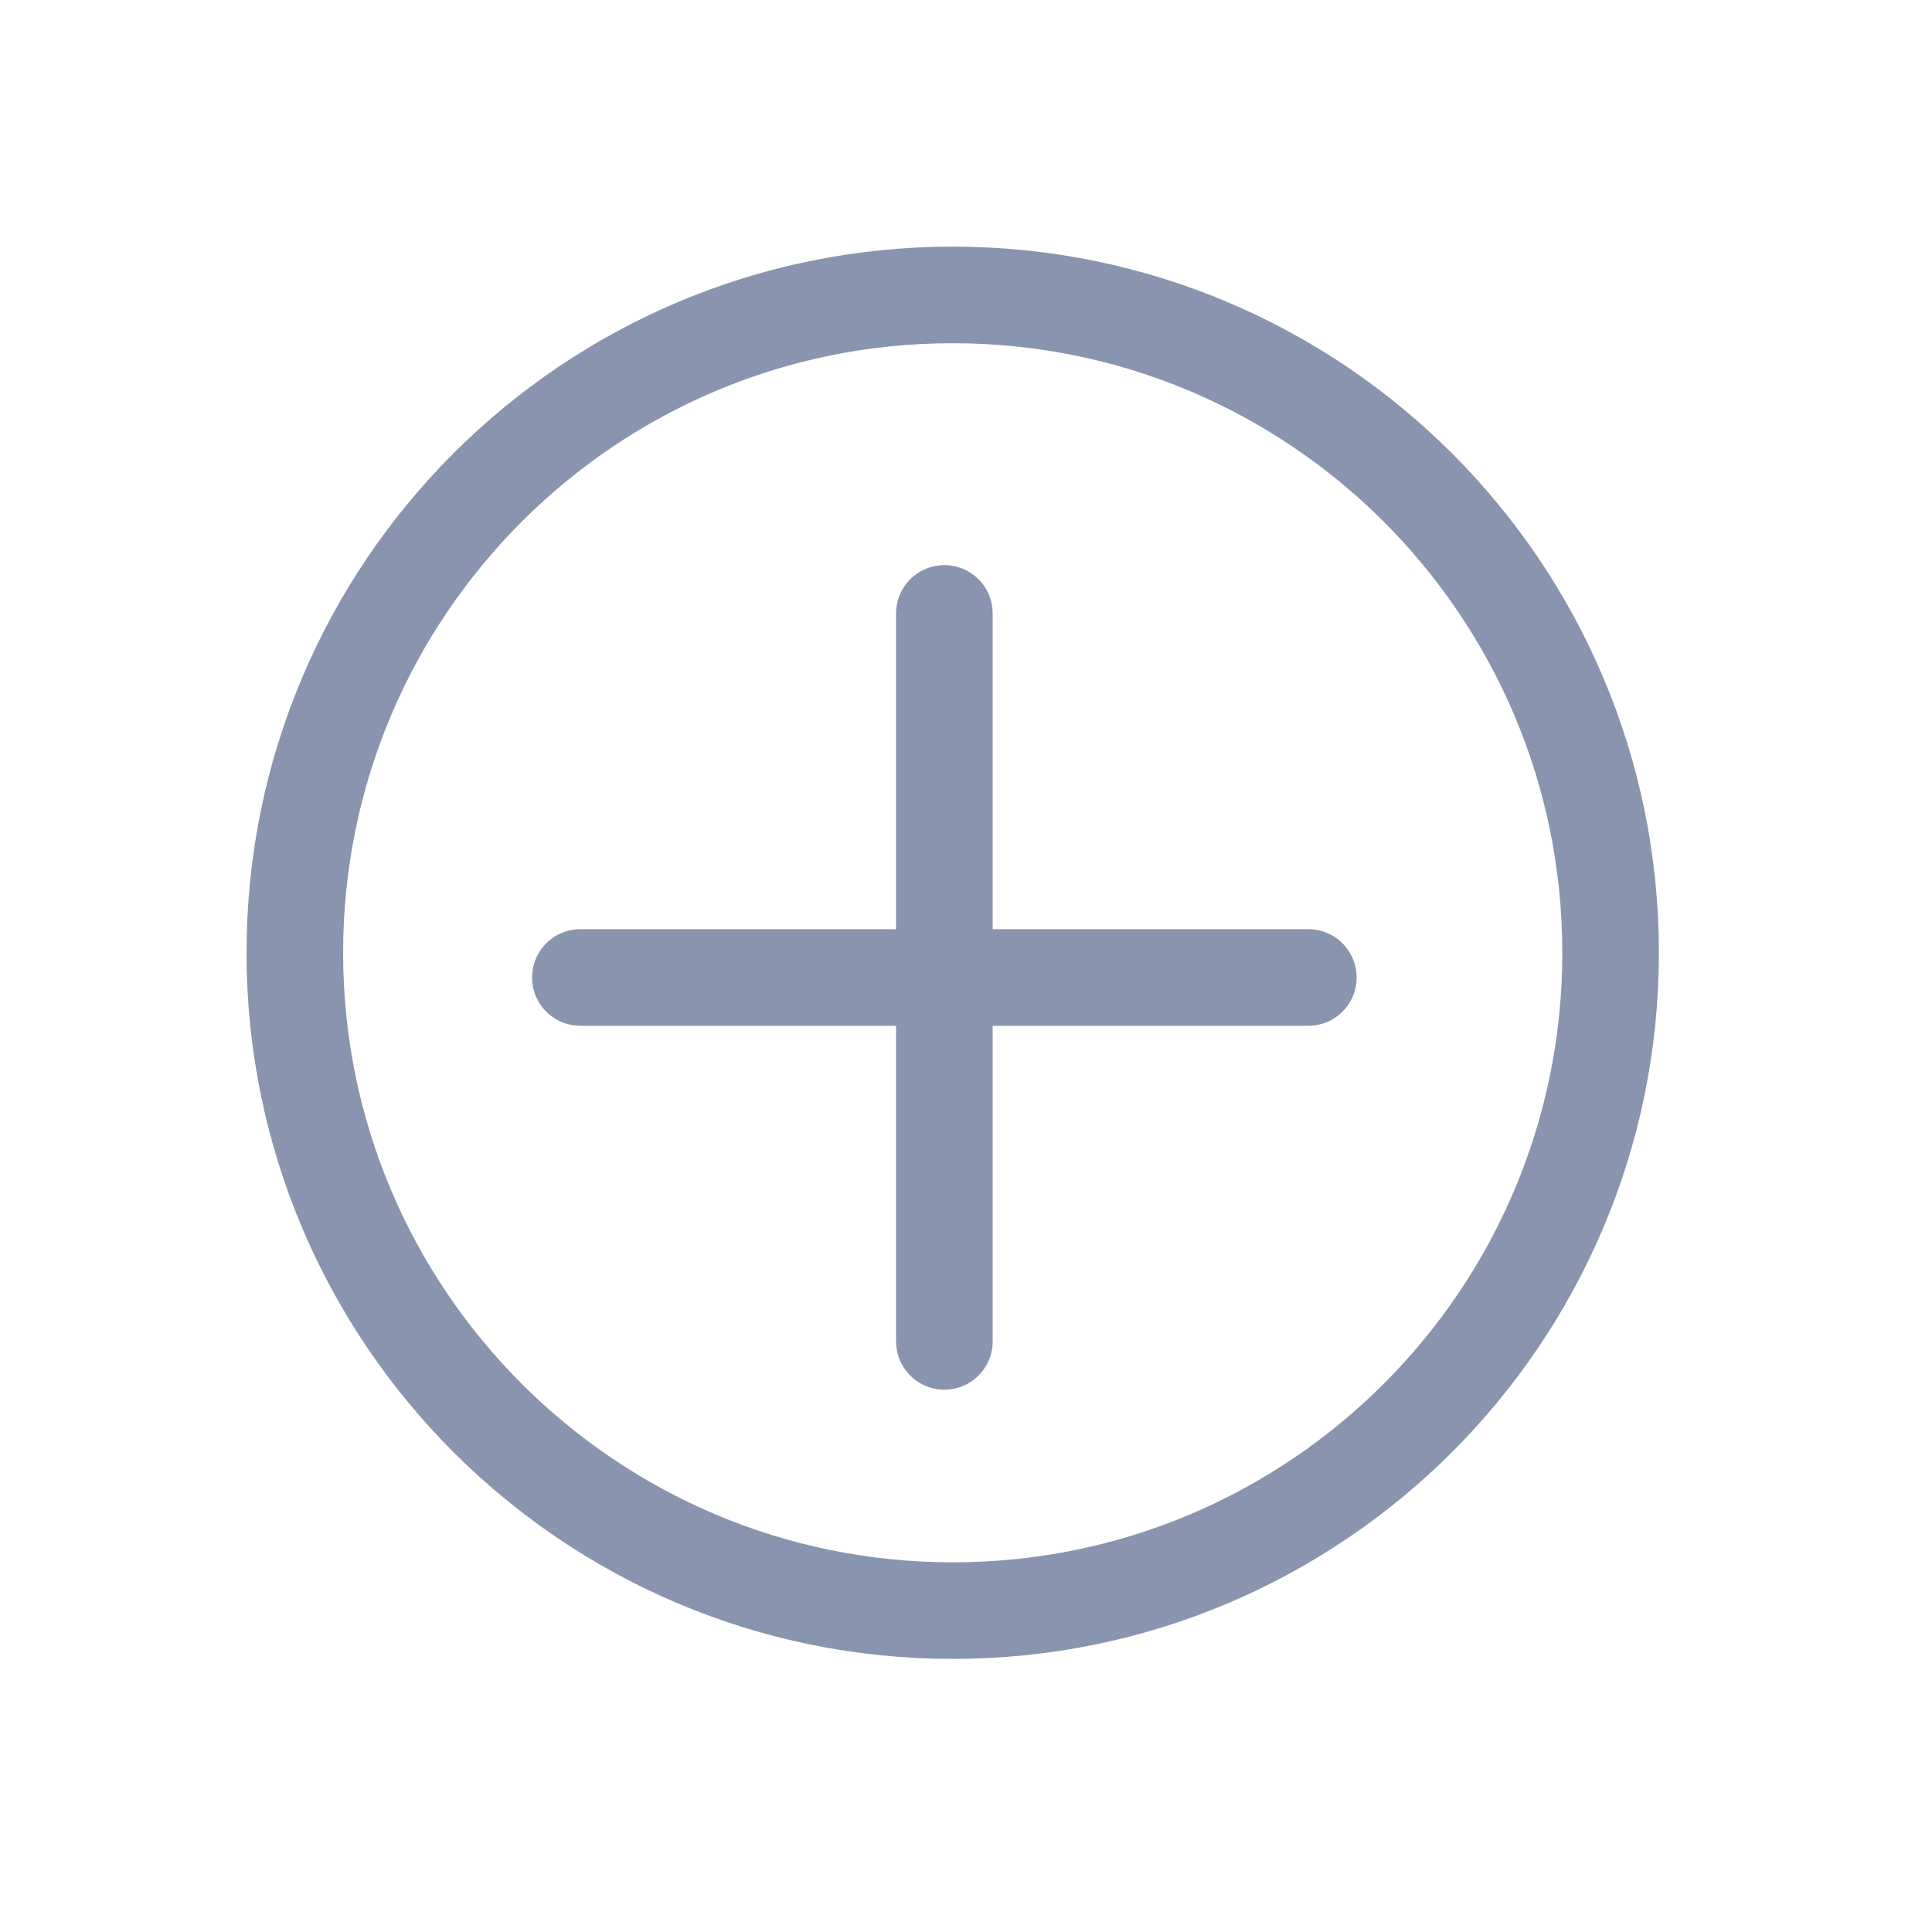 <svg xmlns="http://www.w3.org/2000/svg" width="20" height="20" viewBox="0 0 20 20">
    <g fill="none" fill-rule="evenodd">
        <g>
            <g>
                <g>
                    <path d="M0 20L20 20 20 0 0 0z" transform="translate(-385 -228) translate(292 222) translate(93 6)"/>
                    <g stroke="#8995AE">
                        <path d="M13.673 6.863c0 3.76-3.049 6.81-6.81 6.81-3.762 0-6.811-3.05-6.811-6.81 0-3.762 3.05-6.81 6.81-6.81 3.762 0 6.811 3.048 6.811 6.81z" transform="translate(-385 -228) translate(292 222) translate(93 6) translate(3 3)"/>
                        <path stroke-linecap="round" d="M3.008 7.119L10.544 7.119M6.776 10.886L6.776 3.35" transform="translate(-385 -228) translate(292 222) translate(93 6) translate(3 3)"/>
                    </g>
                </g>
            </g>
        </g>
    </g>
</svg>
